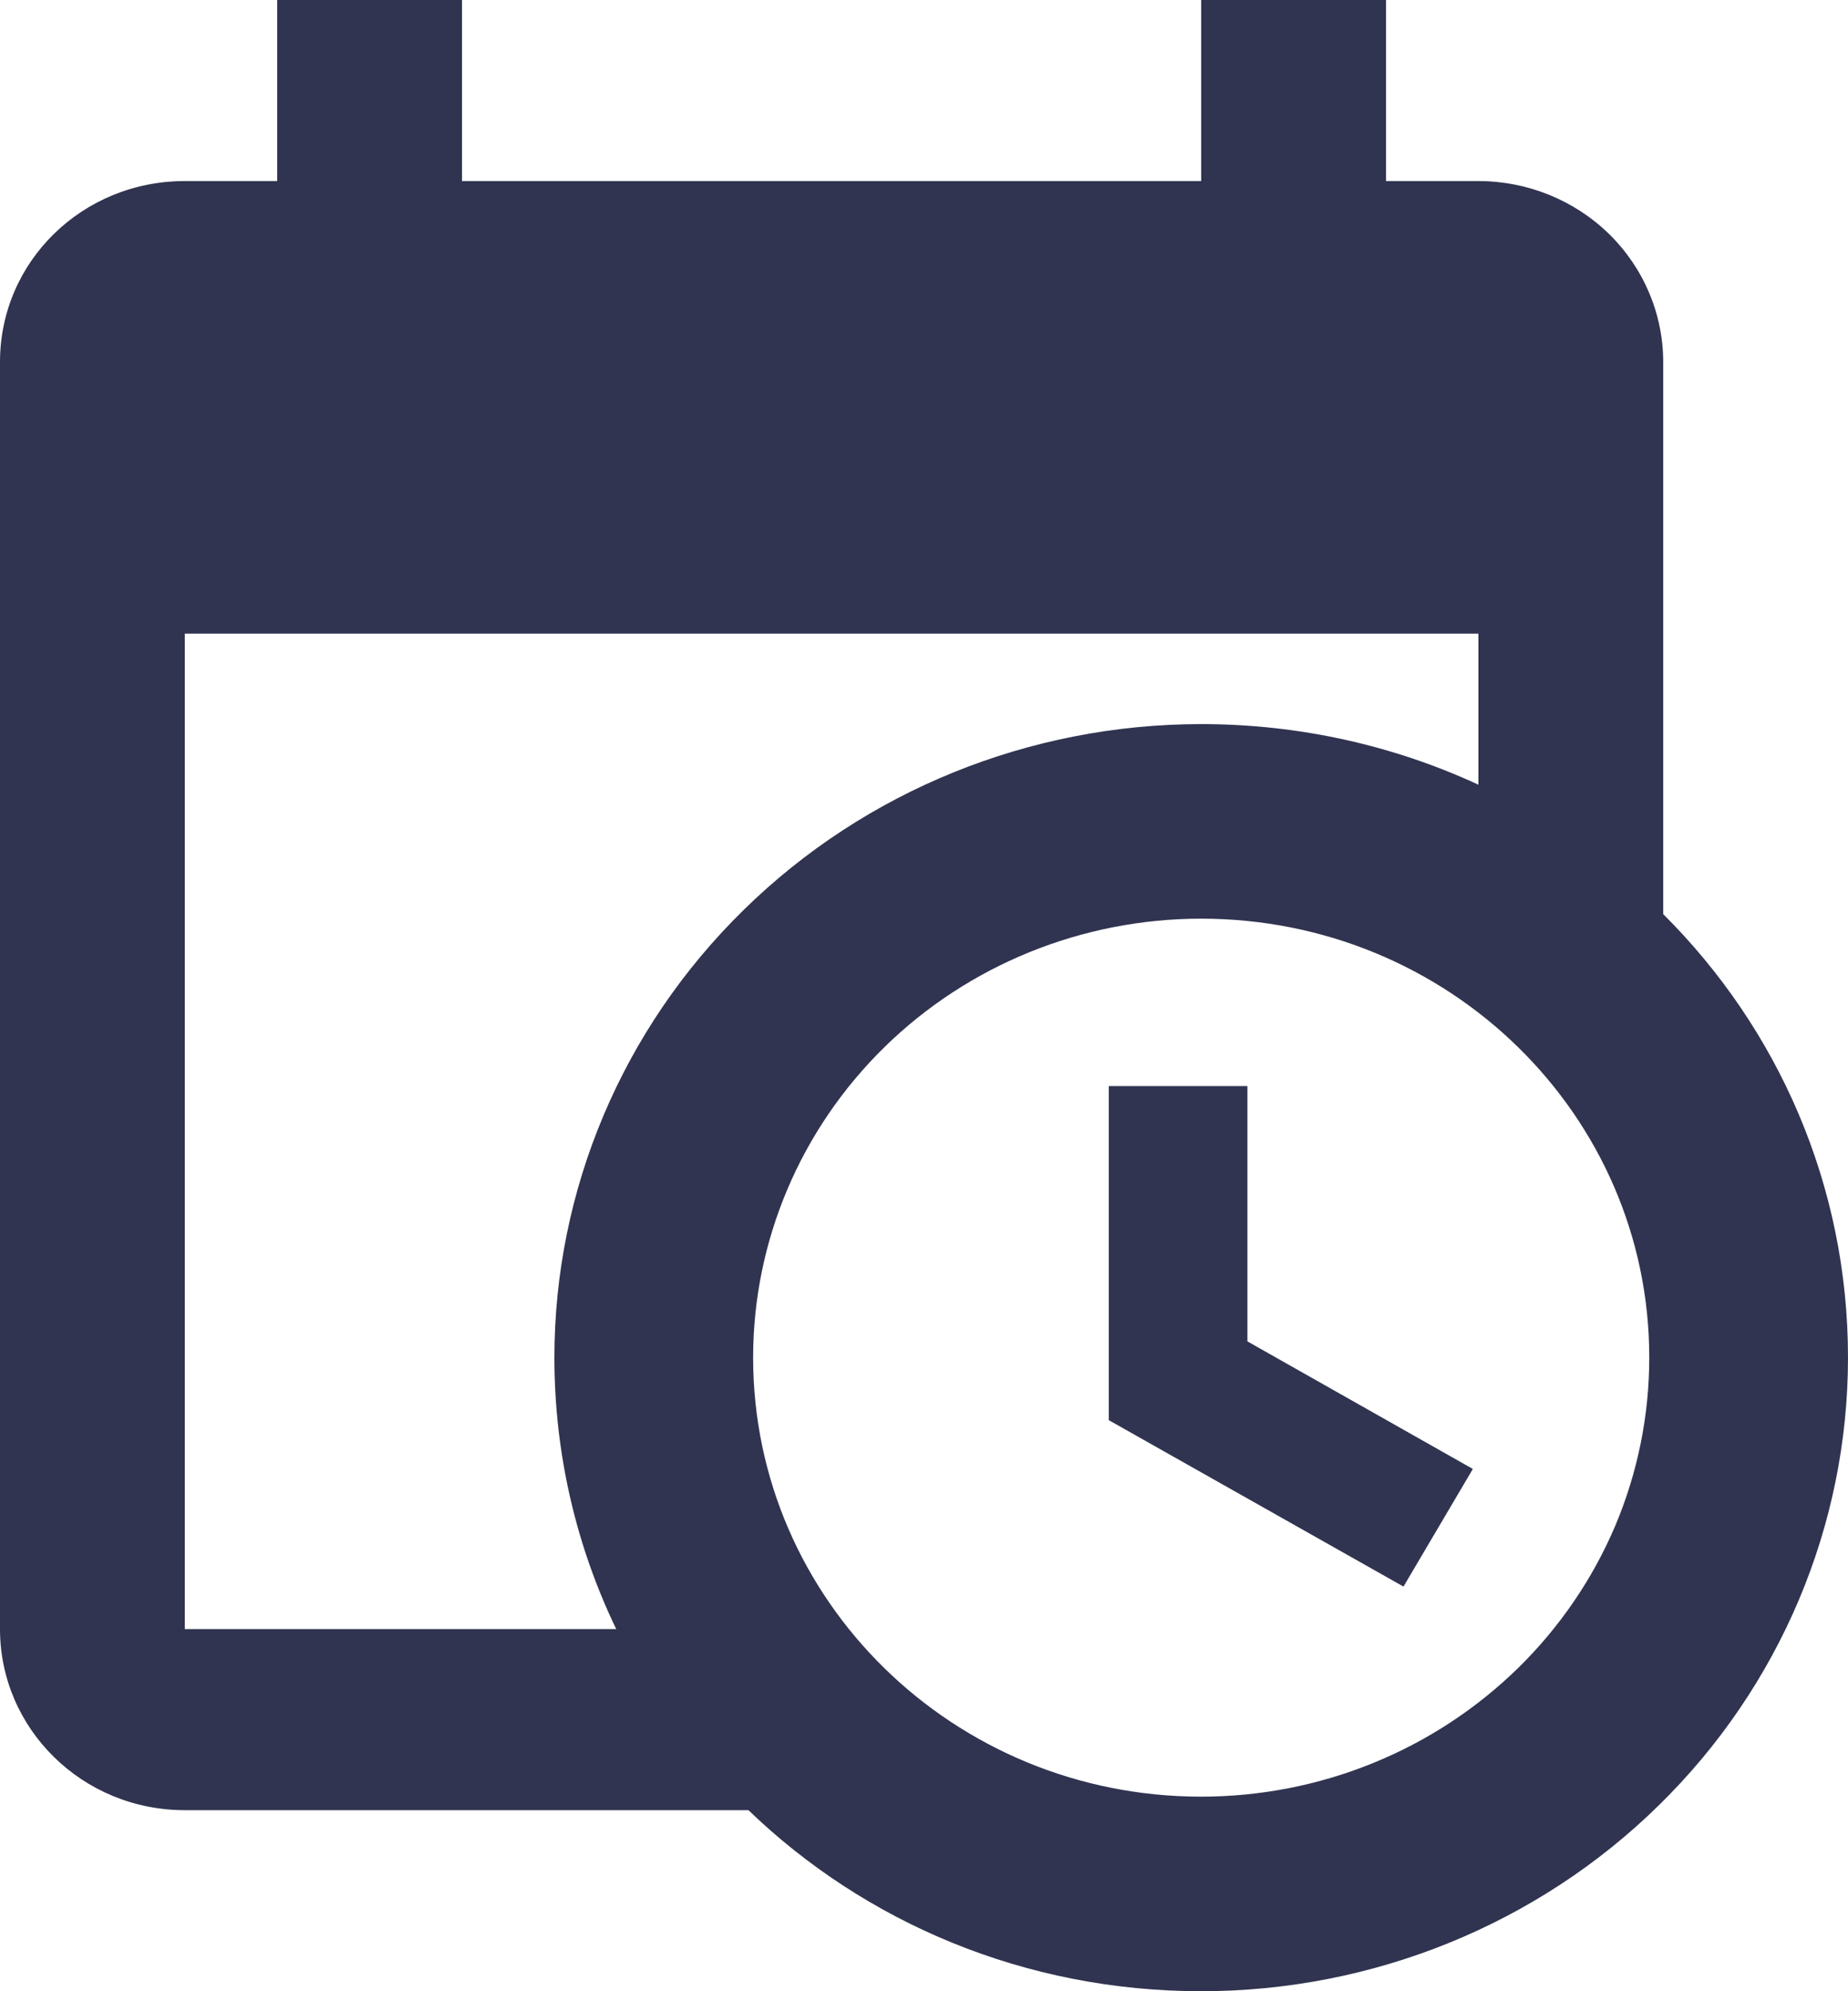 <svg width="13" height="14" viewBox="0 0 13 14" fill="none" xmlns="http://www.w3.org/2000/svg">
<path d="M7.8 7.636H8.775V9.431L10.361 10.328L9.873 11.155L7.8 9.985V7.636ZM10.4 4.455H1.3V11.454H4.335C4.056 10.876 3.9 10.226 3.9 9.545C3.9 8.364 4.379 7.231 5.233 6.396C6.086 5.56 7.243 5.091 8.45 5.091C9.146 5.091 9.809 5.244 10.4 5.517V4.455ZM1.3 12.727C0.579 12.727 0 12.155 0 11.454V2.545C0 1.839 0.579 1.273 1.3 1.273H1.95V0H3.25V1.273H8.45V0H9.75V1.273H10.4C10.745 1.273 11.075 1.407 11.319 1.645C11.563 1.884 11.7 2.208 11.7 2.545V6.427C12.506 7.229 13 8.33 13 9.545C13 10.727 12.521 11.86 11.667 12.695C10.814 13.531 9.657 14 8.45 14C7.208 14 6.084 13.516 5.265 12.727H1.3ZM8.45 6.459C7.614 6.459 6.812 6.784 6.221 7.363C5.63 7.942 5.298 8.727 5.298 9.545C5.298 11.251 6.708 12.632 8.45 12.632C8.864 12.632 9.274 12.552 9.656 12.397C10.039 12.242 10.386 12.014 10.679 11.728C10.972 11.441 11.204 11.101 11.363 10.727C11.521 10.352 11.602 9.951 11.602 9.545C11.602 7.84 10.192 6.459 8.45 6.459Z" fill="#303450"/>
</svg>
